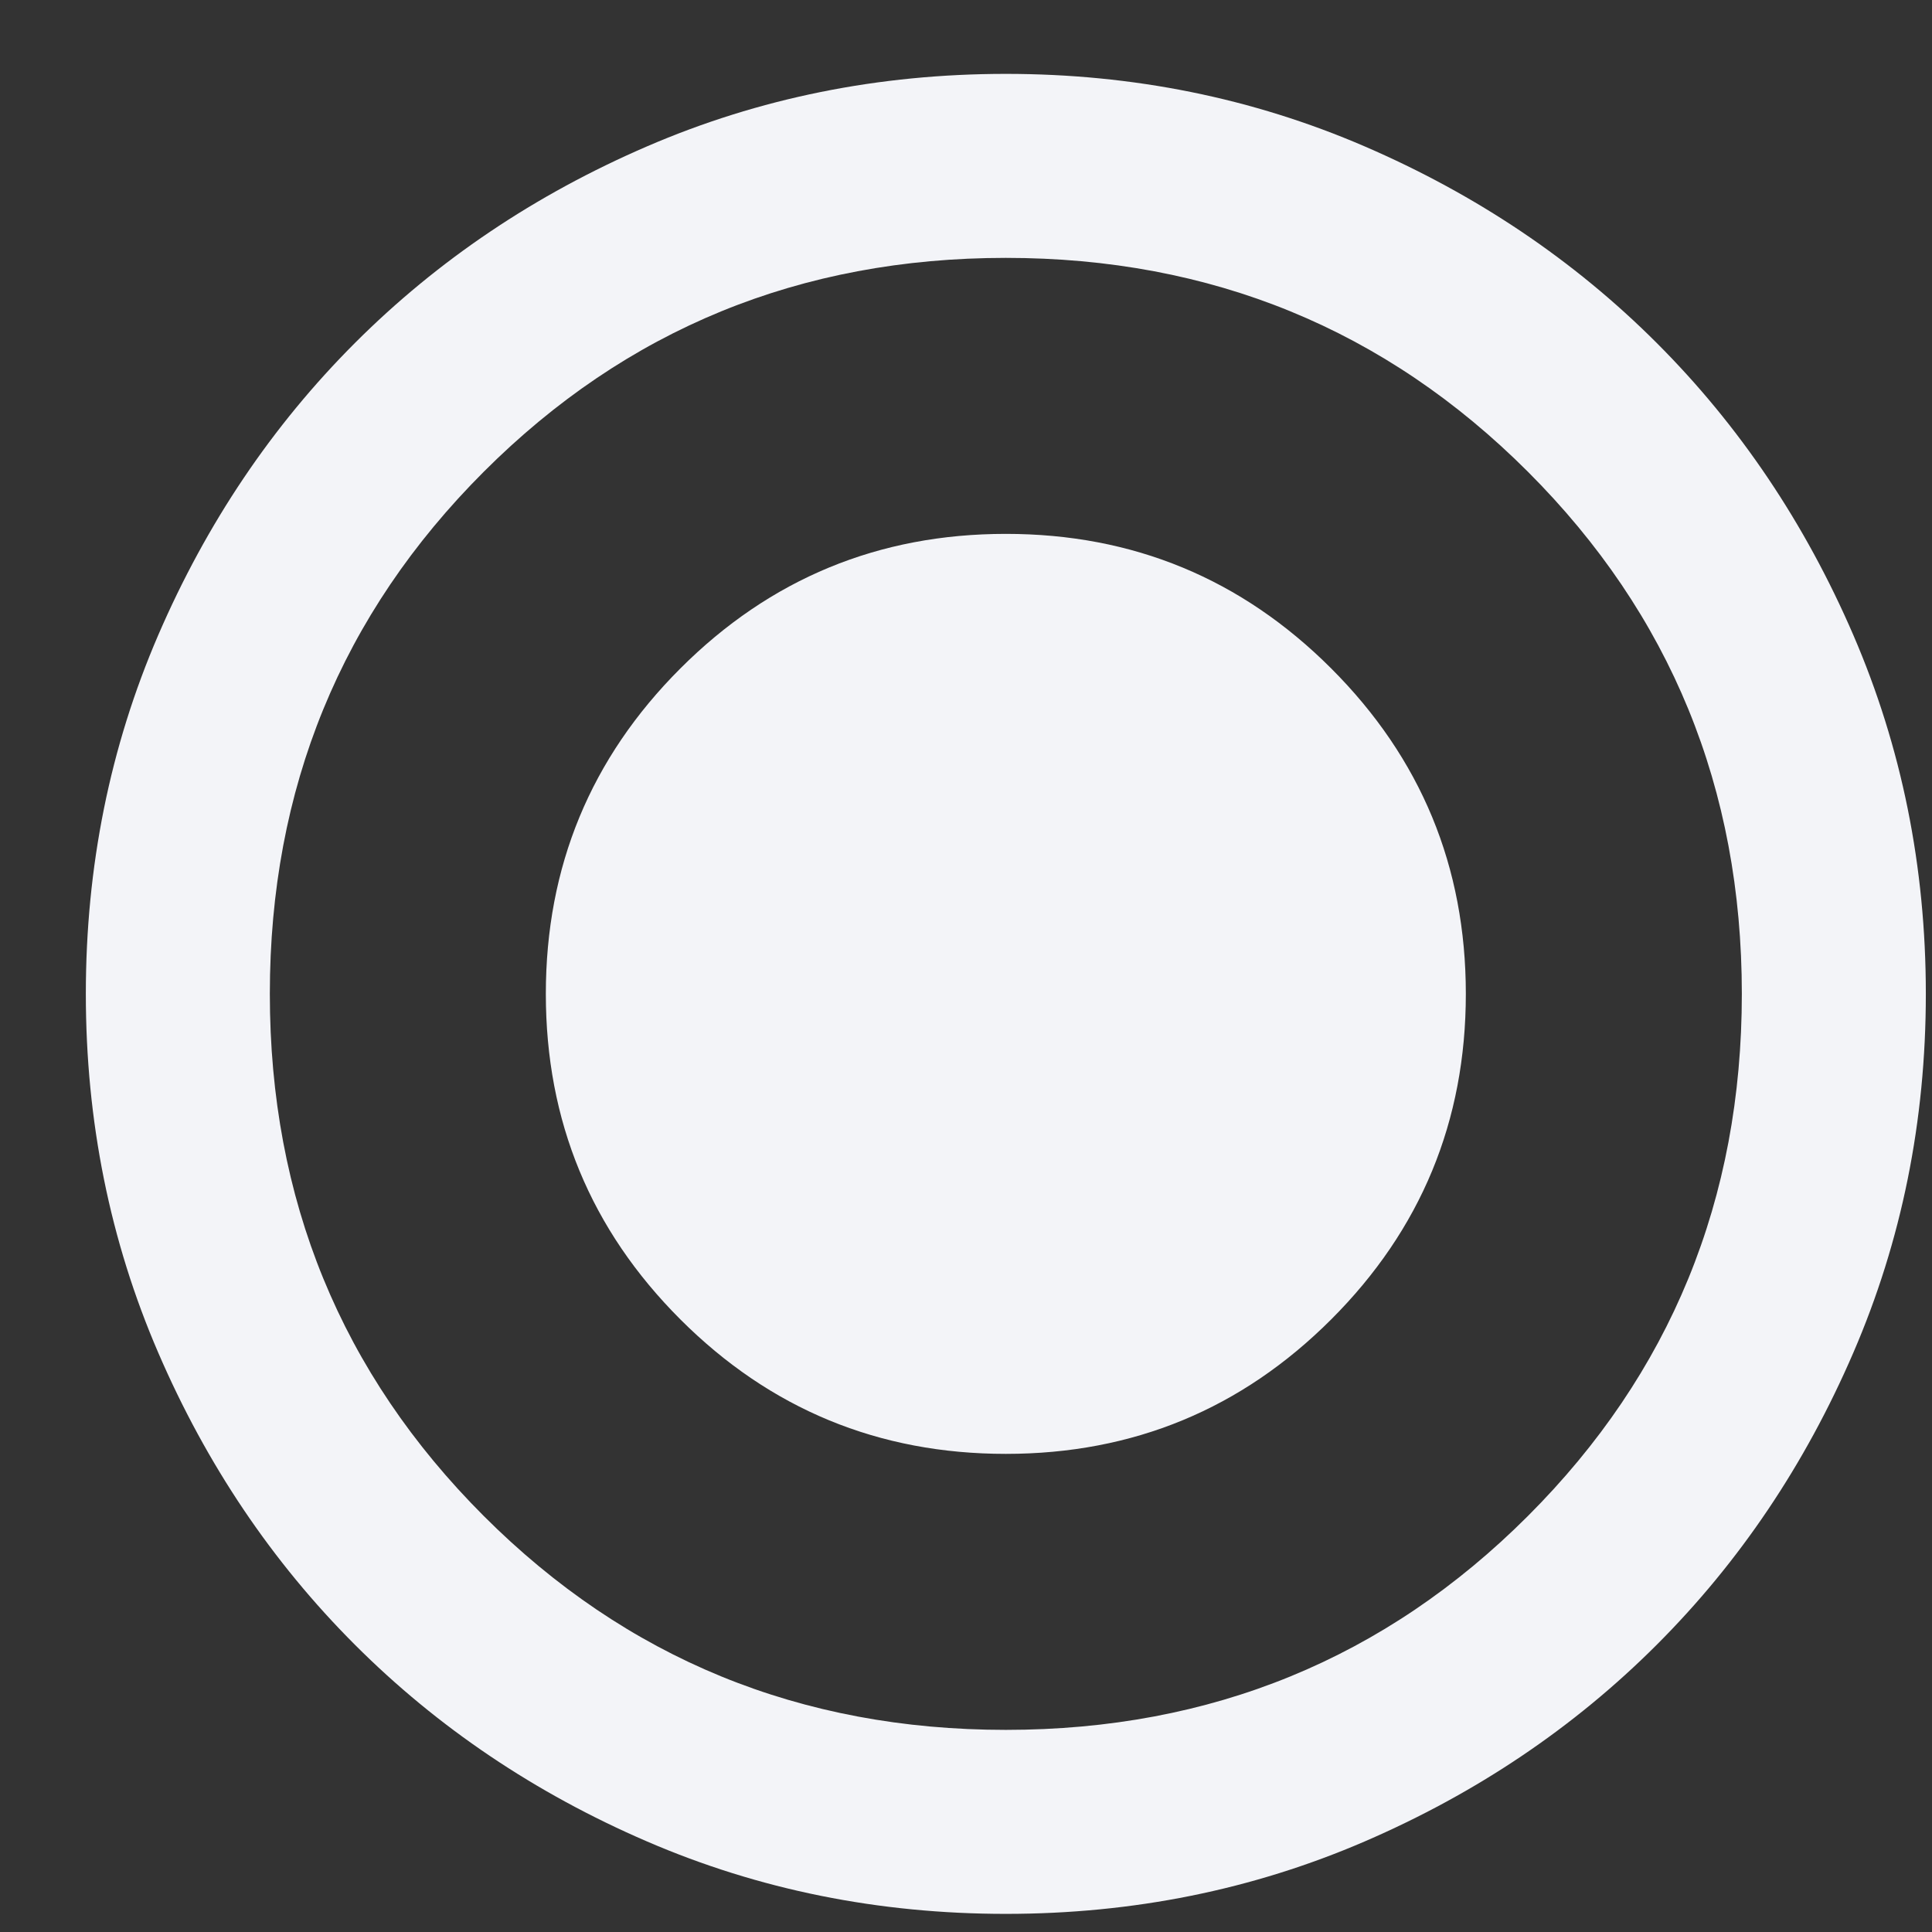 <svg width="21" height="21" viewBox="0 0 21 21" fill="none" xmlns="http://www.w3.org/2000/svg">
<rect x="0" y="0" width="21" height="21" fill="#333333" stroke="none"/>
<path d="M10.933 15.803C12.316 15.803 13.495 15.316 14.47 14.341C15.445 13.366 15.933 12.187 15.933 10.803C15.933 9.42 15.445 8.241 14.47 7.266C13.495 6.291 12.316 5.803 10.933 5.803C9.55 5.803 8.37 6.291 7.395 7.266C6.42 8.241 5.933 9.42 5.933 10.803C5.933 12.187 6.42 13.366 7.395 14.341C8.37 15.316 9.55 15.803 10.933 15.803ZM10.933 20.803C9.55 20.803 8.249 20.541 7.033 20.016C5.816 19.491 4.758 18.778 3.858 17.878C2.958 16.978 2.245 15.92 1.72 14.703C1.195 13.487 0.933 12.187 0.933 10.803C0.933 9.42 1.195 8.12 1.72 6.903C2.245 5.687 2.958 4.628 3.858 3.728C4.758 2.828 5.816 2.116 7.033 1.591C8.249 1.066 9.55 0.803 10.933 0.803C12.316 0.803 13.616 1.066 14.833 1.591C16.049 2.116 17.108 2.828 18.008 3.728C18.908 4.628 19.62 5.687 20.145 6.903C20.67 8.12 20.933 9.42 20.933 10.803C20.933 12.187 20.67 13.487 20.145 14.703C19.62 15.92 18.908 16.978 18.008 17.878C17.108 18.778 16.049 19.491 14.833 20.016C13.616 20.541 12.316 20.803 10.933 20.803ZM10.933 18.803C13.166 18.803 15.058 18.028 16.608 16.478C18.158 14.928 18.933 13.037 18.933 10.803C18.933 8.57 18.158 6.678 16.608 5.128C15.058 3.578 13.166 2.803 10.933 2.803C8.7 2.803 6.808 3.578 5.258 5.128C3.708 6.678 2.933 8.57 2.933 10.803C2.933 13.037 3.708 14.928 5.258 16.478C6.808 18.028 8.7 18.803 10.933 18.803Z" fill="#F3F4F8"/>
</svg>
